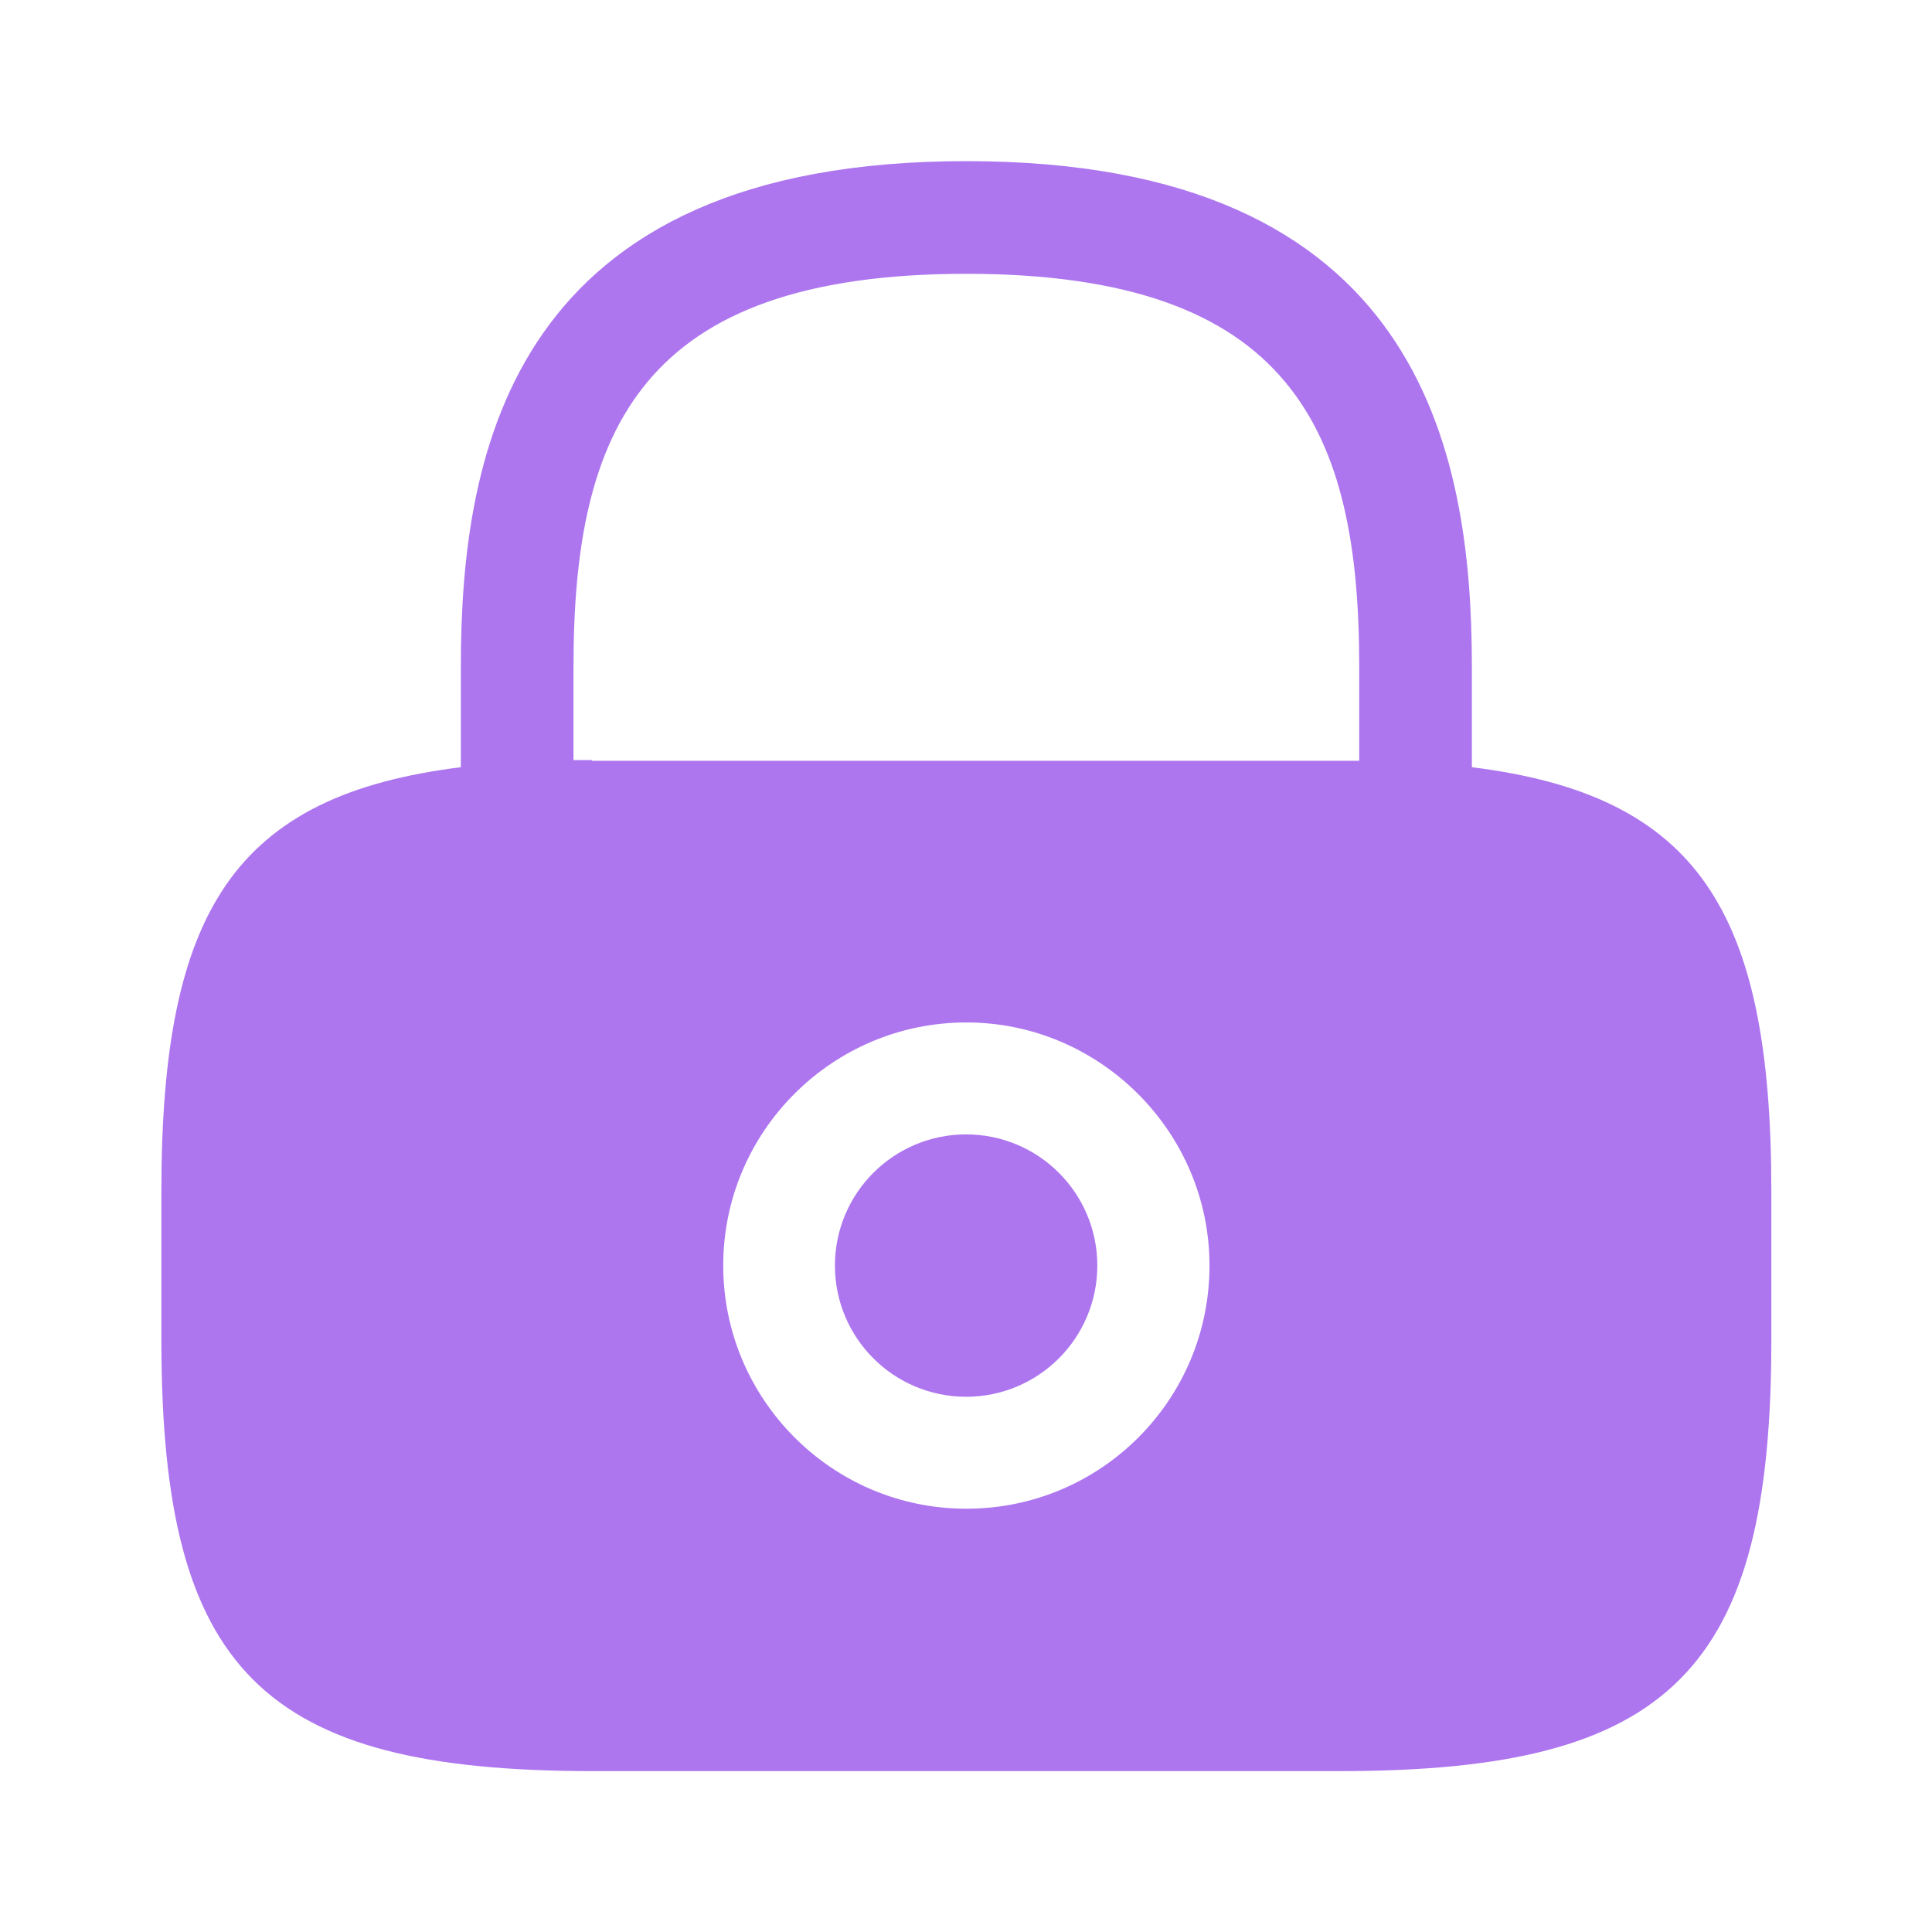 <svg width="16" height="16" viewBox="0 0 16 16" fill="none" xmlns="http://www.w3.org/2000/svg">
<path d="M8.671 10.481C8.671 10.851 8.371 11.151 8.001 11.151C7.631 11.151 7.331 10.851 7.331 10.481C7.331 10.111 7.631 9.811 8.001 9.811C8.371 9.811 8.671 10.111 8.671 10.481Z" fill="#AD76EF" stroke="#AD76EF" stroke-width="0.833"/>
<path d="M11.773 6.354V6.722L12.138 6.767C13.01 6.876 13.495 7.139 13.787 7.56C14.097 8.007 14.253 8.715 14.253 9.861V11.101C14.253 12.453 14.04 13.191 13.616 13.614C13.193 14.038 12.455 14.251 11.103 14.251H4.903C3.551 14.251 2.812 14.038 2.389 13.614C1.966 13.191 1.753 12.453 1.753 11.101V9.861C1.753 8.715 1.908 8.007 2.218 7.56C2.51 7.139 2.995 6.876 3.868 6.767L4.233 6.722V6.354V5.521C4.233 4.638 4.343 3.703 4.843 2.992C5.321 2.311 6.221 1.751 8.003 1.751C9.785 1.751 10.684 2.311 11.162 2.992C11.662 3.703 11.773 4.638 11.773 5.521V6.354ZM4.333 6.294V6.711H4.486V6.717H4.903H11.103H11.103H11.103H11.104H11.104H11.104H11.104H11.105H11.105H11.105H11.106H11.106H11.106H11.107H11.107H11.107H11.108H11.108H11.108H11.108H11.109H11.109H11.109H11.11H11.11H11.11H11.111H11.111H11.111H11.112H11.112H11.112H11.113H11.113H11.113H11.114H11.114H11.114H11.114H11.115H11.115H11.115H11.116H11.116H11.116H11.117H11.117H11.117H11.117H11.118H11.118H11.118H11.119H11.119H11.119H11.12H11.12H11.12H11.12H11.121H11.121H11.121H11.122H11.122H11.122H11.123H11.123H11.123H11.123H11.124H11.124H11.124H11.125H11.125H11.125H11.126H11.126H11.126H11.127H11.127H11.127H11.127H11.128H11.128H11.128H11.129H11.129H11.129H11.13H11.13H11.13H11.13H11.131H11.131H11.131H11.132H11.132H11.132H11.133H11.133H11.133H11.133H11.134H11.134H11.134H11.135H11.135H11.135H11.136H11.136H11.136H11.136H11.137H11.137H11.137H11.138H11.138H11.138H11.139H11.139H11.139H11.139H11.14H11.14H11.14H11.141H11.141H11.141H11.142H11.142H11.142H11.143H11.143H11.143H11.143H11.144H11.144H11.144H11.145H11.145H11.145H11.145H11.146H11.146H11.146H11.147H11.147H11.147H11.148H11.148H11.148H11.148H11.149H11.149H11.149H11.15H11.15H11.15H11.15H11.151H11.151H11.151H11.152H11.152H11.152H11.152H11.153H11.153H11.153H11.154H11.154H11.154H11.155H11.155H11.155H11.155H11.156H11.156H11.156H11.157H11.157H11.157H11.158H11.158H11.158H11.158H11.159H11.159H11.159H11.16H11.16H11.16H11.161H11.161H11.161H11.161H11.162H11.162H11.162H11.163H11.163H11.163H11.163H11.164H11.164H11.164H11.165H11.165H11.165H11.165H11.166H11.166H11.166H11.167H11.167H11.167H11.168H11.168H11.168H11.168H11.169H11.169H11.169H11.17H11.17H11.17H11.171H11.171H11.171H11.171H11.172H11.172H11.172H11.172H11.173H11.173H11.173H11.174H11.174H11.174H11.175H11.175H11.175H11.175H11.176H11.176H11.176H11.177H11.177H11.177H11.178H11.178H11.178H11.178H11.179H11.179H11.179H11.18H11.18H11.18H11.18H11.181H11.181H11.181H11.182H11.182H11.182H11.182H11.183H11.183H11.183H11.184H11.184H11.184H11.184H11.185H11.185H11.185H11.186H11.186H11.186H11.187H11.187H11.187H11.188H11.188H11.188H11.188H11.189H11.189H11.189H11.19H11.19H11.19H11.19H11.191H11.191H11.191H11.192H11.192H11.192H11.193H11.193H11.193H11.193H11.194H11.194H11.194H11.194H11.195H11.195H11.195H11.196H11.196H11.196H11.197H11.197H11.197H11.197H11.198H11.198H11.198H11.199H11.199H11.199H11.2H11.2H11.2H11.2H11.201H11.201H11.201H11.202H11.202H11.202H11.203H11.203H11.203H11.203H11.204H11.204H11.204H11.204H11.205H11.205H11.205H11.206H11.206H11.206H11.207H11.207H11.207H11.207H11.208H11.208H11.208H11.209H11.209H11.209H11.21H11.21H11.21H11.21H11.211H11.211H11.211H11.212H11.212H11.212H11.213H11.213H11.213H11.213H11.214H11.214H11.214H11.215H11.215H11.215H11.216H11.216H11.216H11.216H11.217H11.217H11.217H11.218H11.218H11.218H11.219H11.219H11.219H11.219H11.22H11.22H11.22H11.221H11.221H11.221H11.222H11.222H11.222H11.222H11.223H11.223H11.223H11.224H11.224H11.224H11.225H11.225H11.225H11.225H11.226H11.226H11.226H11.227H11.227H11.227H11.227H11.228H11.228H11.228H11.229H11.229H11.229H11.23H11.23H11.23H11.23H11.231H11.231H11.231H11.232H11.232H11.232H11.233H11.233H11.233H11.233H11.234H11.234H11.234H11.235H11.235H11.235H11.236H11.236H11.236H11.236H11.237H11.237H11.237H11.238H11.238H11.238H11.239H11.239H11.239H11.24H11.24H11.24H11.241H11.241H11.241H11.241H11.242H11.242H11.242H11.243H11.243H11.243H11.244H11.244H11.244H11.245H11.245H11.245H11.245H11.246H11.246H11.246H11.247H11.247H11.247H11.248H11.248H11.248H11.248H11.249H11.249H11.249H11.25H11.25H11.25H11.251H11.251H11.251H11.252H11.252H11.252H11.252H11.253H11.253H11.253H11.254H11.254H11.254H11.255H11.255H11.255H11.256H11.256H11.673V6.301V5.521C11.673 4.525 11.537 3.582 10.961 2.894C10.372 2.189 9.41 1.851 8.003 1.851C6.595 1.851 5.633 2.189 5.044 2.894C4.469 3.582 4.333 4.525 4.333 5.521V6.294ZM5.573 10.481C5.573 11.816 6.658 12.911 8.003 12.911C9.346 12.911 10.433 11.824 10.433 10.481C10.433 9.144 9.339 8.051 8.003 8.051C6.667 8.051 5.573 9.136 5.573 10.481Z" fill="#AD76EF" stroke="#AD76EF" stroke-width="0.833"/>
</svg>
